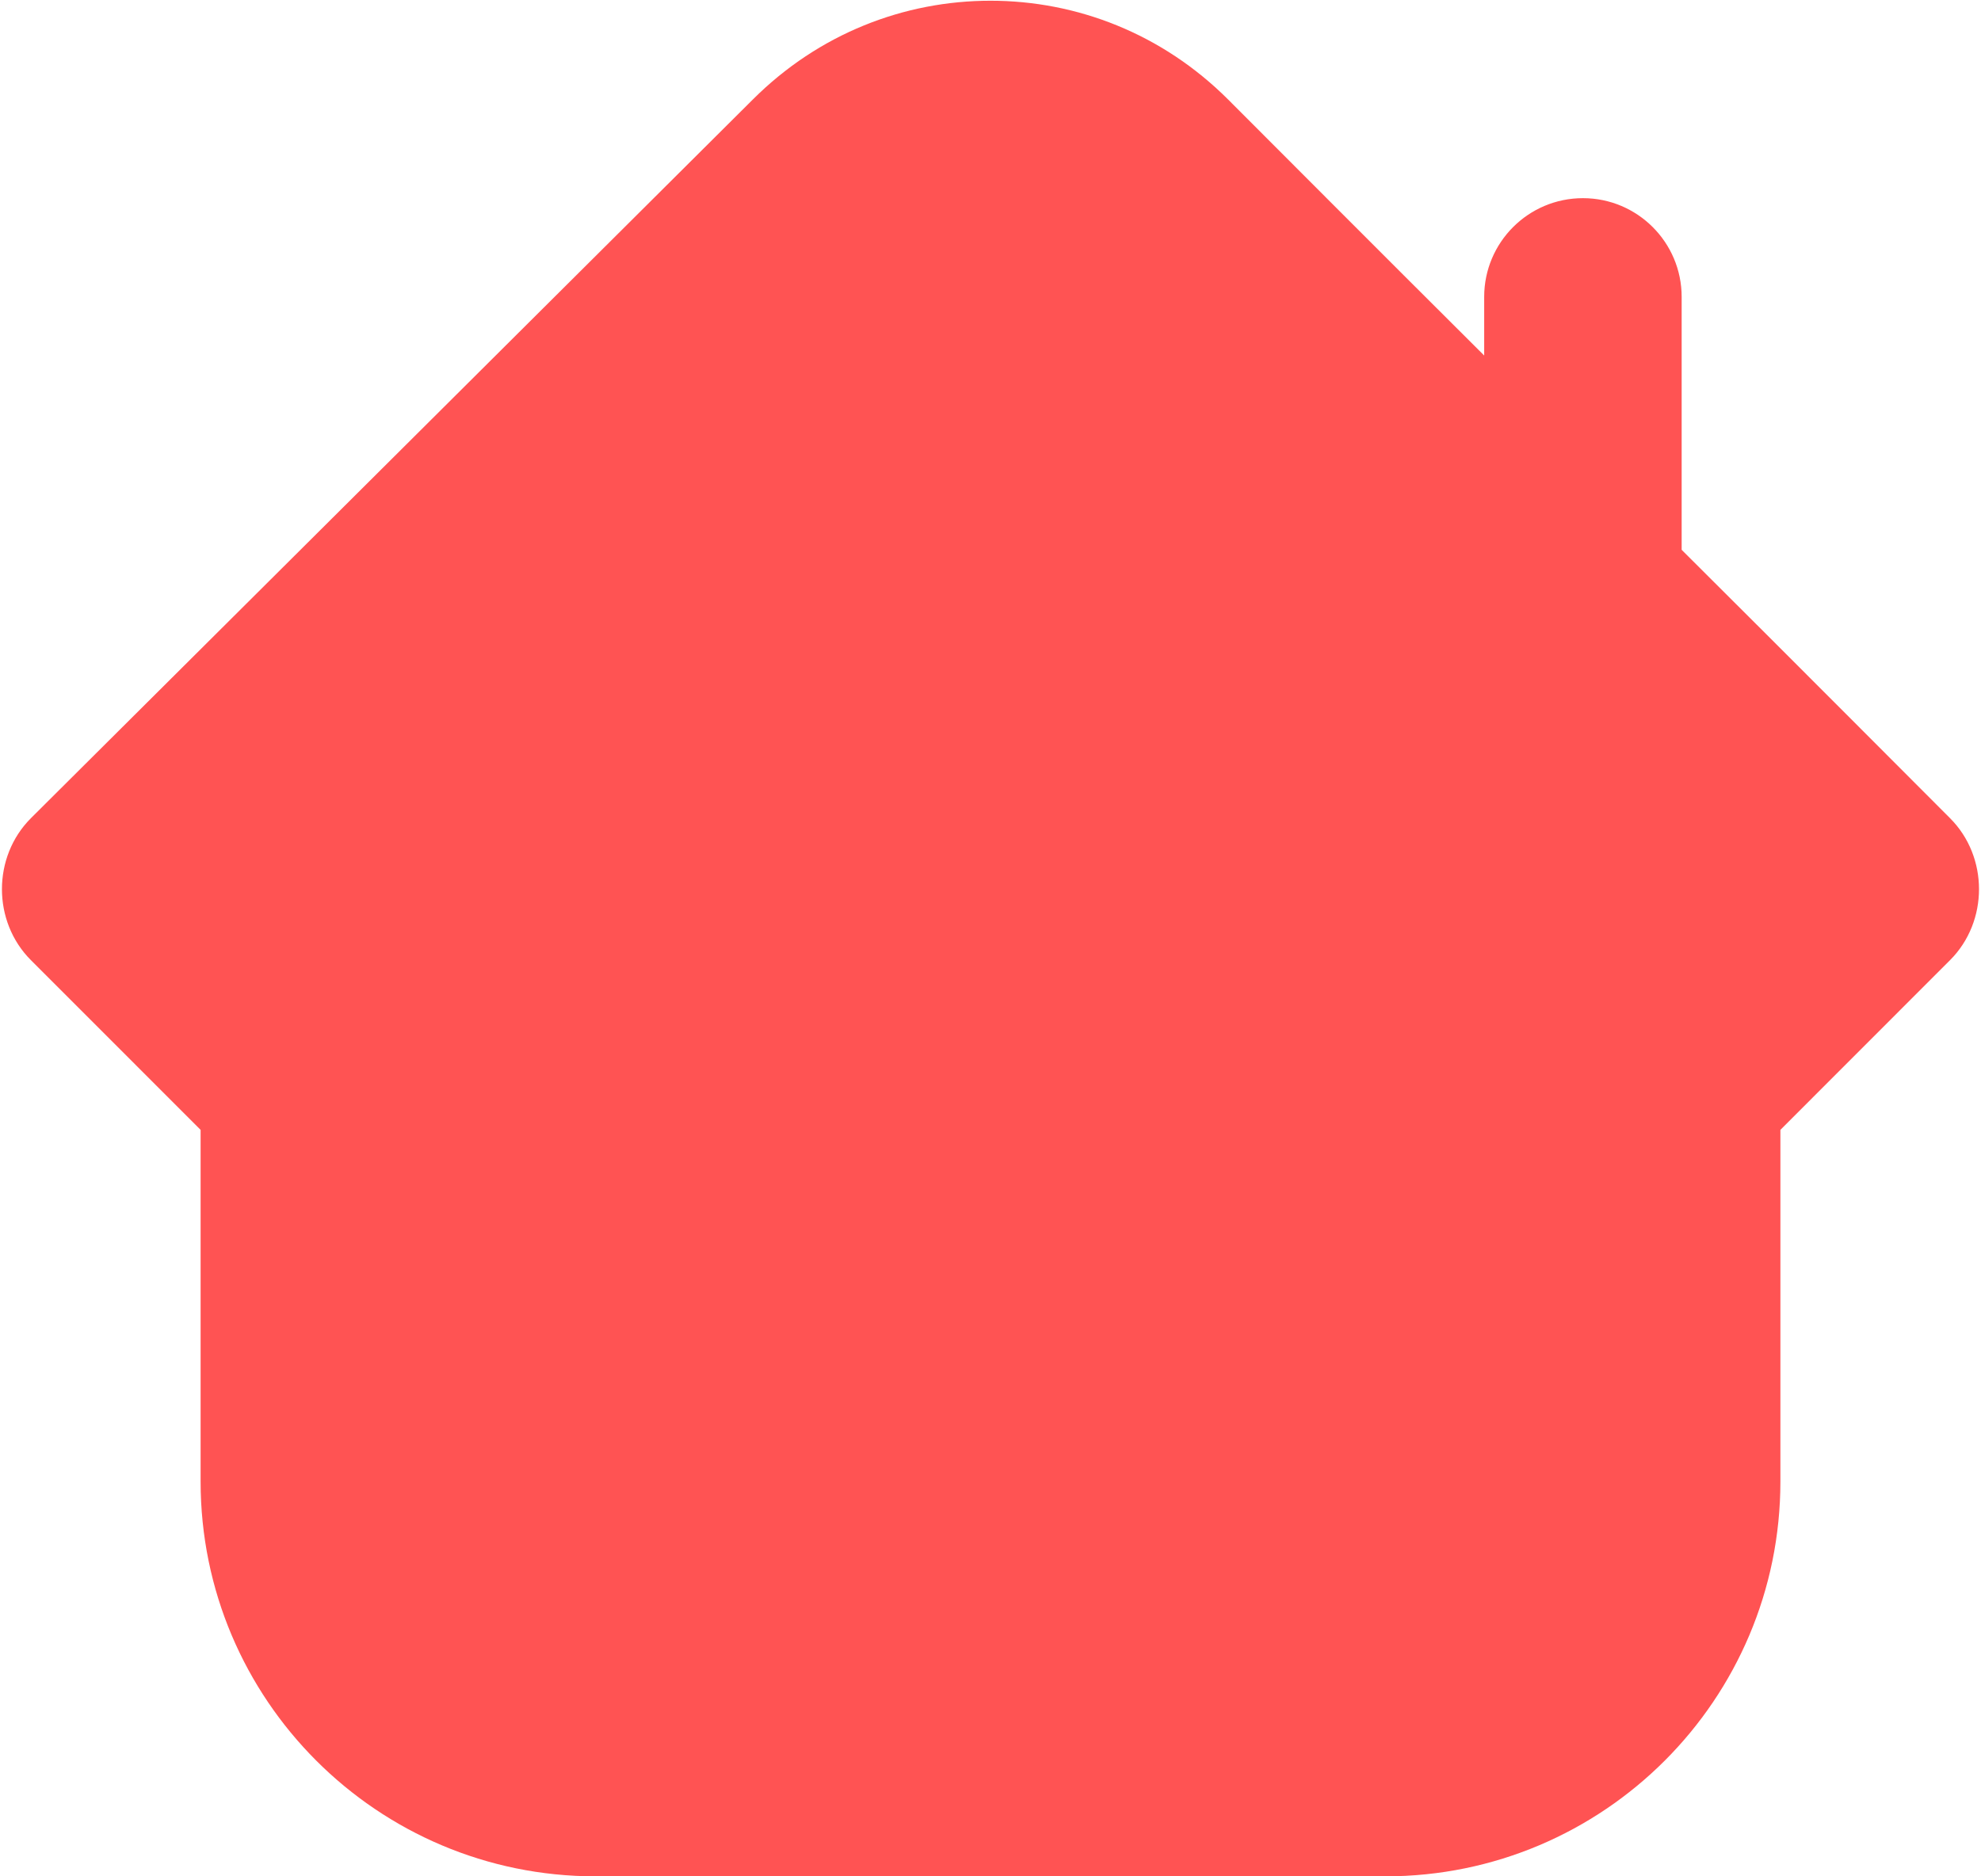 <svg width="38" height="36" viewBox="0 0 38 36" fill="none" xmlns="http://www.w3.org/2000/svg">
<path d="M19 0.014C17.343 0.014 15.707 0.645 14.442 1.908L0.593 15.698C-0.148 16.439 -0.148 17.681 0.593 18.422L3.848 21.678V28.424C3.848 32.608 7.241 36 11.424 36H26.576C30.76 36 34.152 32.608 34.152 28.424V21.678L37.406 18.422C38.147 17.681 38.147 16.439 37.406 15.698C36.764 15.056 34.412 12.693 32.258 10.549V5.696C32.258 4.651 31.41 3.802 30.364 3.802C29.317 3.802 28.47 4.651 28.47 5.696V6.821C26.444 4.804 24.171 2.522 23.557 1.908C22.292 0.645 20.656 0.014 19 0.014Z" fill="#FF5353"/>
</svg>
